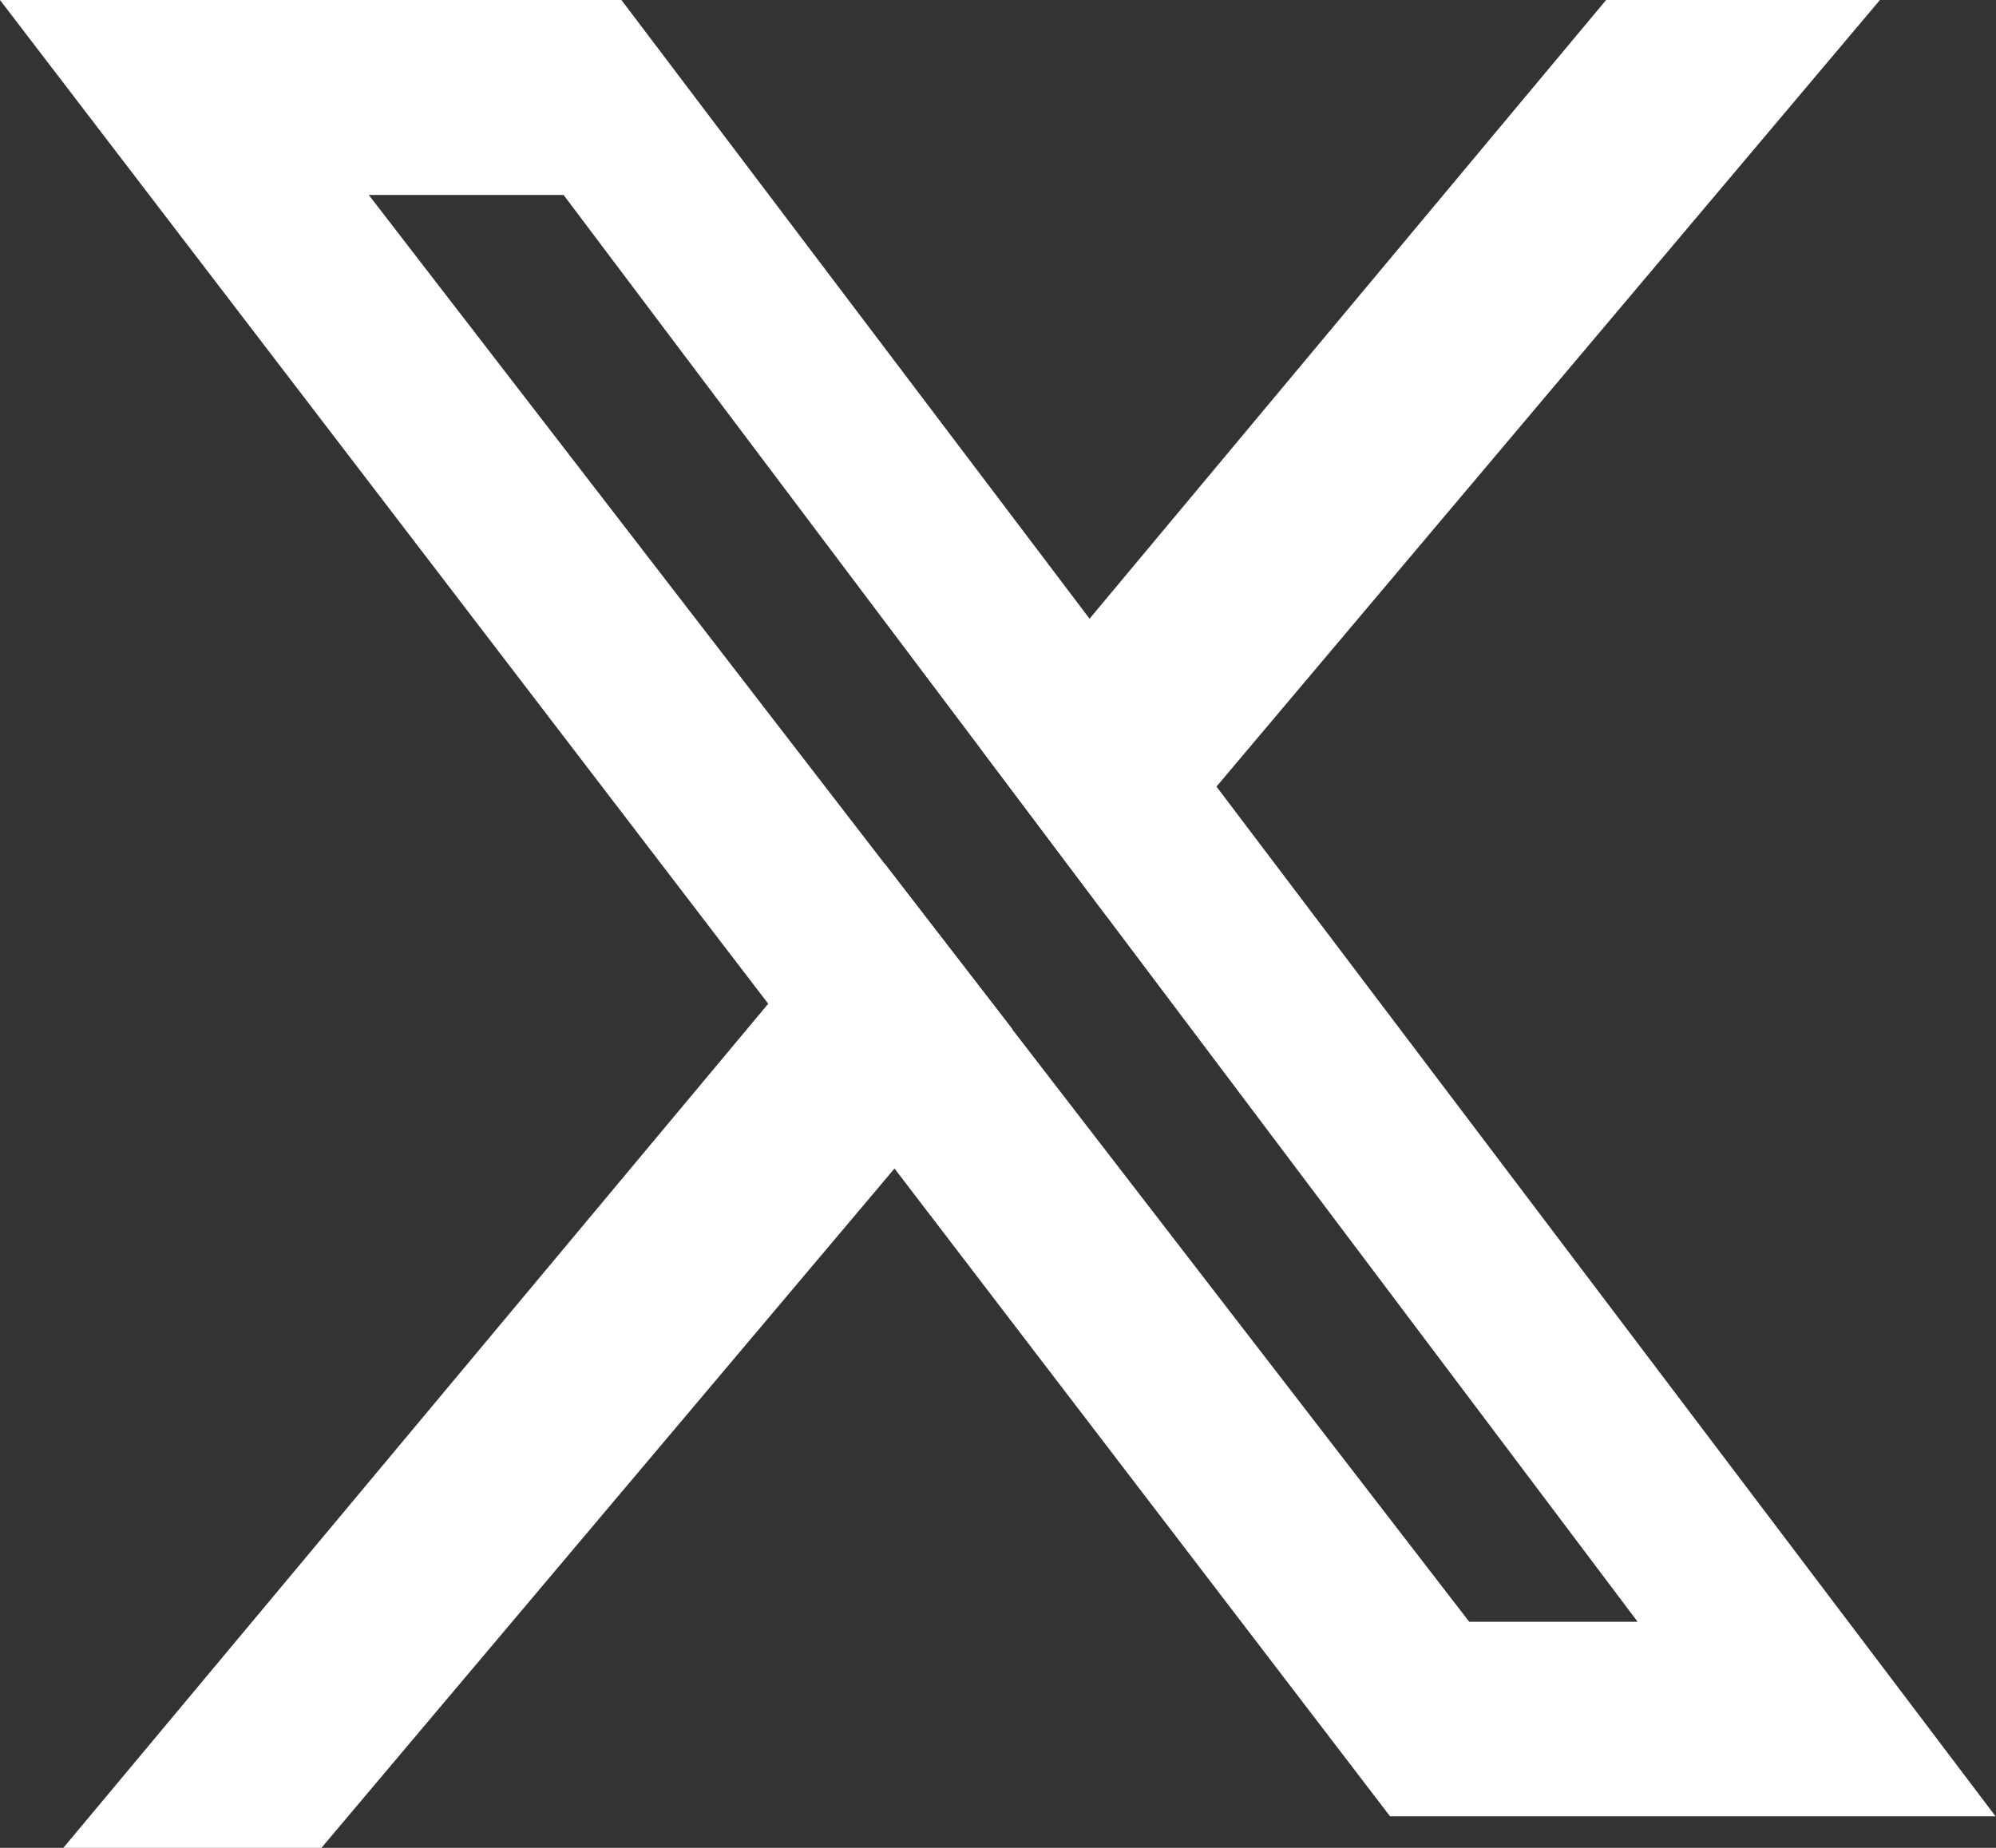 <svg width="27" height="25" viewBox="0 0 27 25" fill="none" xmlns="http://www.w3.org/2000/svg">
<rect x="0" y="0" width="27" height="25" fill="#333333" stroke="none"/>
<path d="M16.456 10.64L14.738 8.37L8.406 0H0L10.391 13.579L12.1 15.809L18.803 24.573H26.994L16.454 10.64H16.456ZM13.69 13.919L11.968 11.688L4.988 2.637H7.623L13.268 10.135L14.972 12.402L22.152 21.941H19.874L13.69 13.922V13.919Z" fill="white"/>
<path d="M11.969 11.688L13.691 13.919L12.1 15.809L4.348 25H0.857L10.394 13.577L11.971 11.686L11.969 11.688ZM21.726 0L14.739 8.37L13.268 10.133L14.973 12.4L16.457 10.64L25.43 0H21.728H21.726Z" fill="white"/>
</svg>
